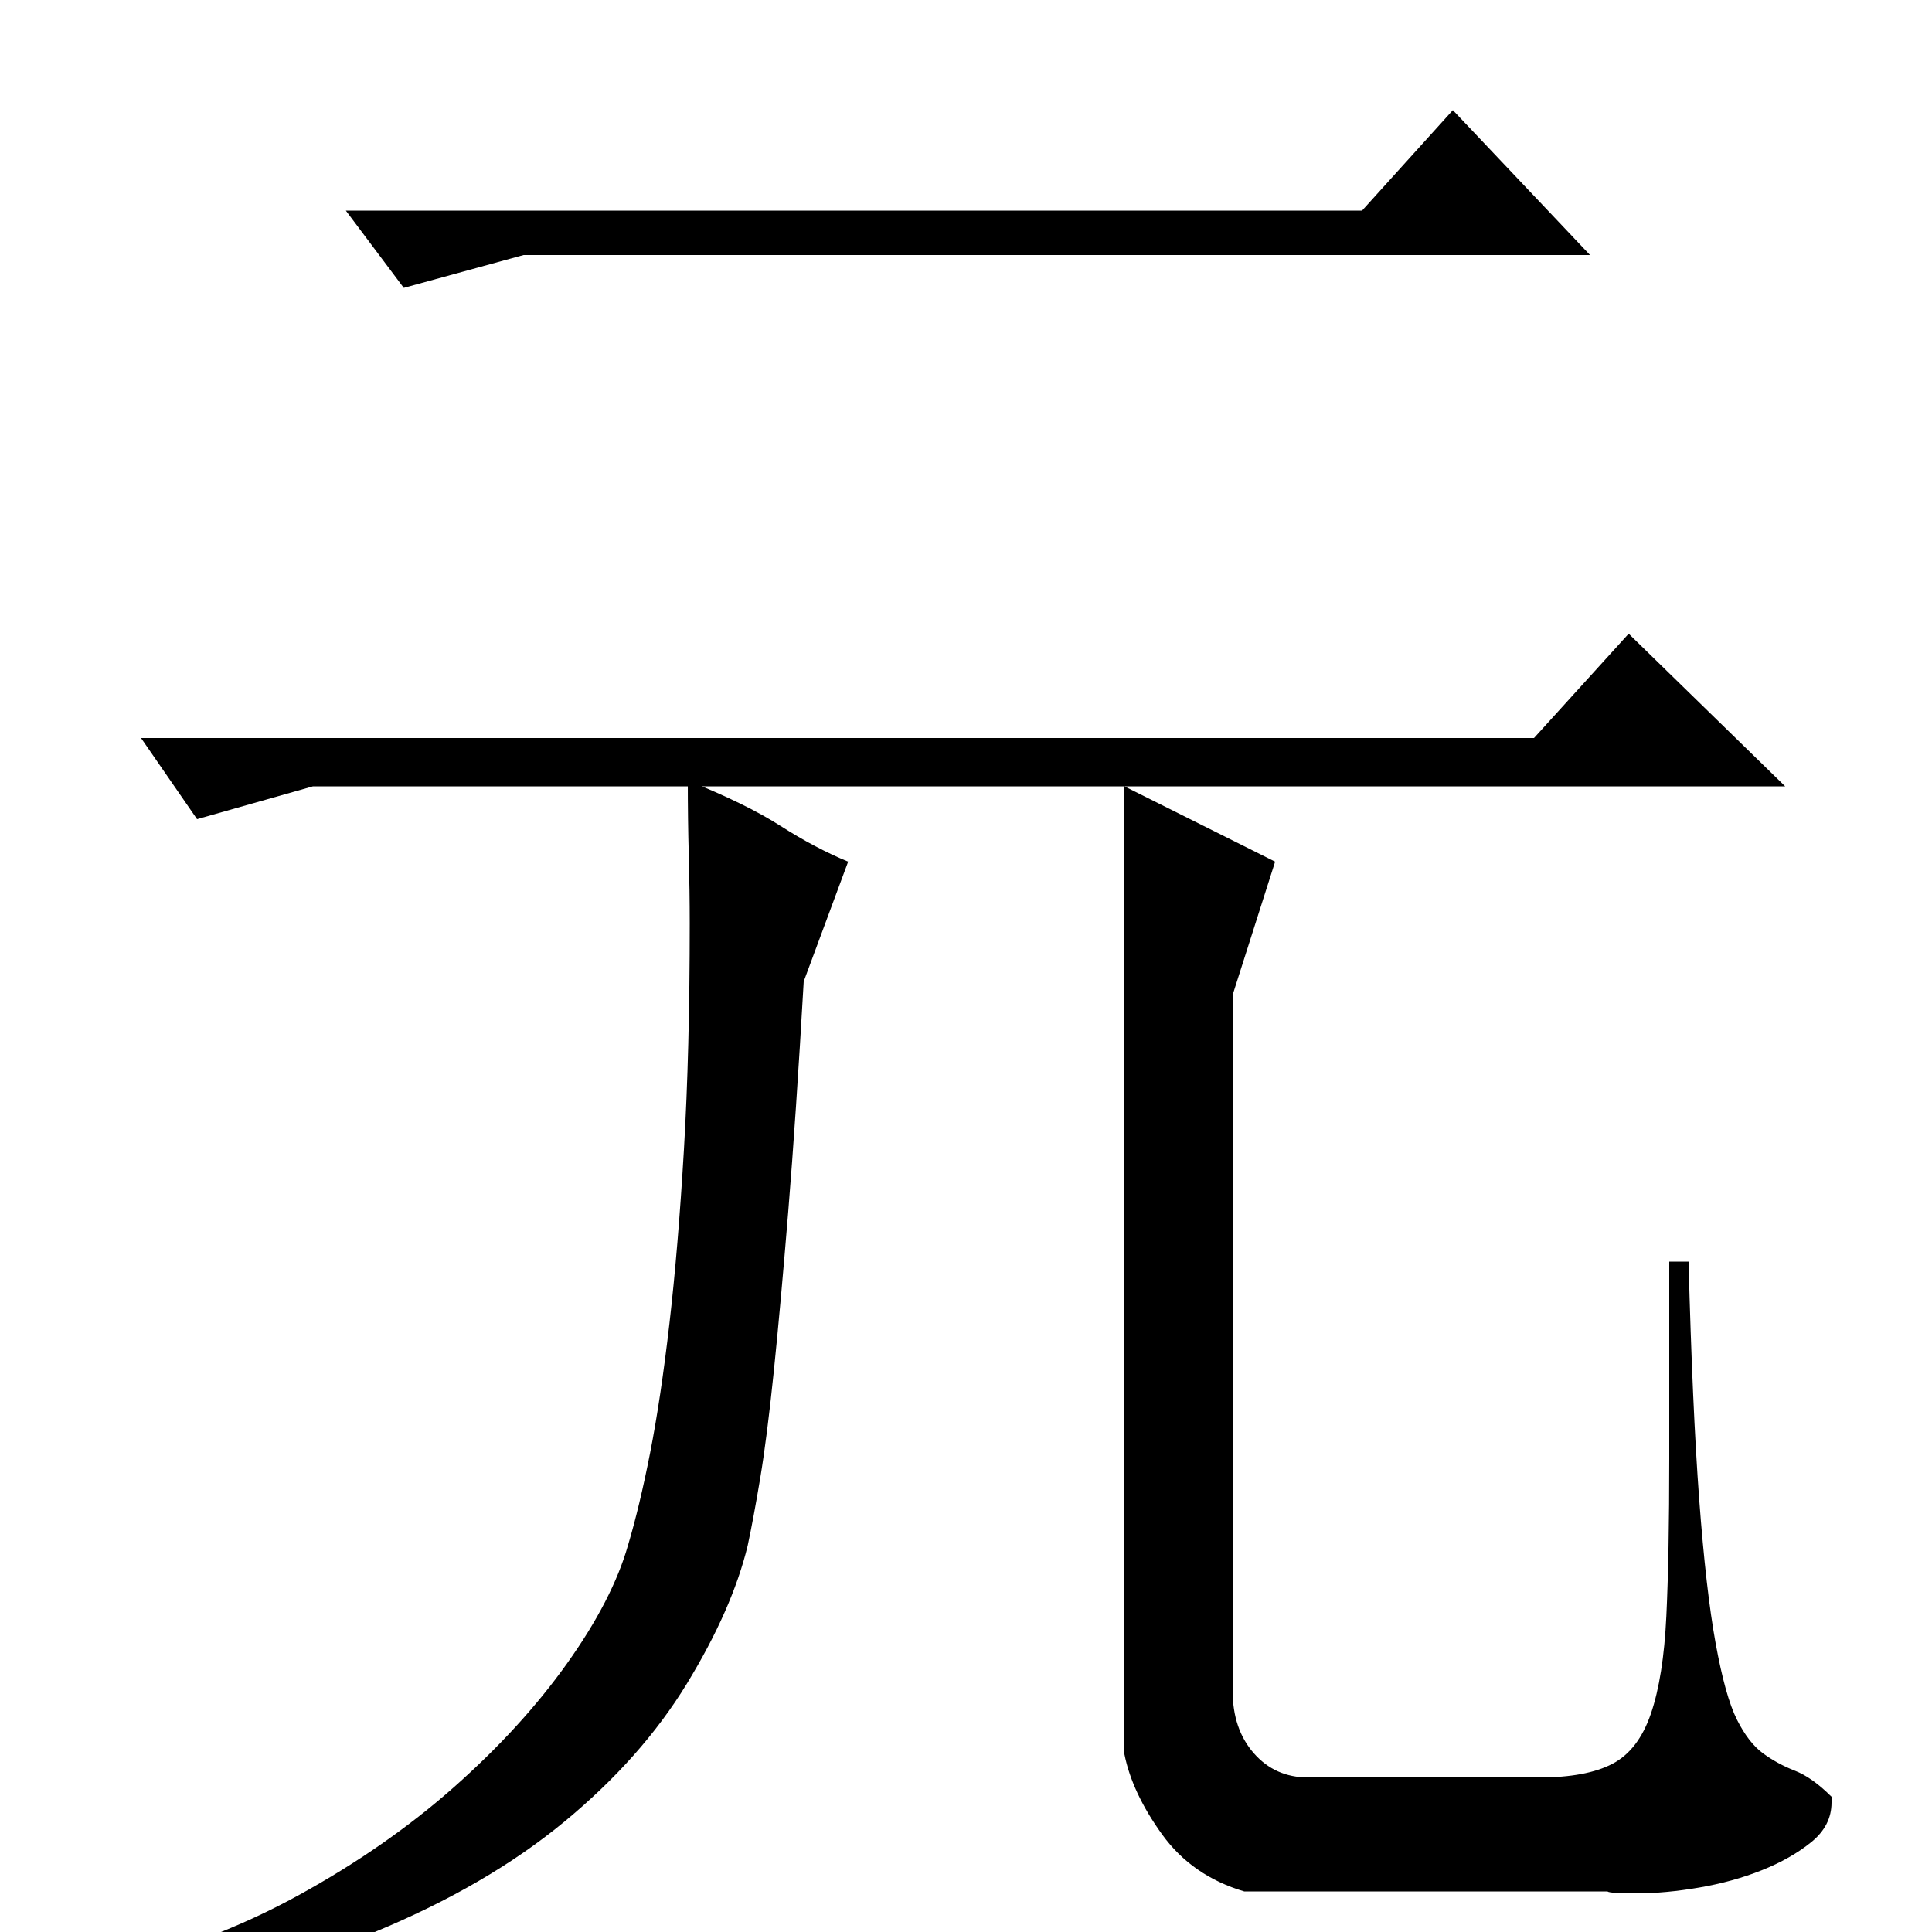 <?xml version="1.0" standalone="no"?>
<!DOCTYPE svg PUBLIC "-//W3C//DTD SVG 1.1//EN" "http://www.w3.org/Graphics/SVG/1.1/DTD/svg11.dtd" >
<svg xmlns="http://www.w3.org/2000/svg" xmlns:xlink="http://www.w3.org/1999/xlink" version="1.1" viewBox="0 -200 1000 1000">
  <g transform="matrix(1 0 0 -1 0 800)">
   <path fill="currentColor"
d="M843 672l81 -79h-342l78 -39l-22 -69v-360q0 -20 11 -32.5t28 -12.5h120q24 0 37.5 7t20 26t8 50.5t1.5 81.5v102h10q2 -76 5.5 -123t8.5 -74.5t11 -39.5t13.5 -17.5t16.5 -9t19 -13.5v-3q0 -12 -10.5 -20.5t-25.5 -14.5t-32.5 -9t-32.5 -3q-14 0 -15 1h-188
q-27 8 -42.5 29.5t-19.5 41.5v501h-420l-60 -17l-29 42h721zM823 868h-552l-62 -17l-30 40h526l47 52zM356 596q30 -12 48 -23.5t35 -18.5l-23 -62q-4 -70 -8 -119t-7.5 -83t-7 -55t-6.5 -35q-8 -33 -31.5 -71.5t-63.5 -71.5t-98 -57t-134 -29l-3 11q52 12 97.5 37t80.5 56
t58.5 64t31.5 61q6 20 11.5 48t10 67t7.5 90t3 117q0 17 -0.5 35.5t-0.5 38.5z" />
  </g>

</svg>
